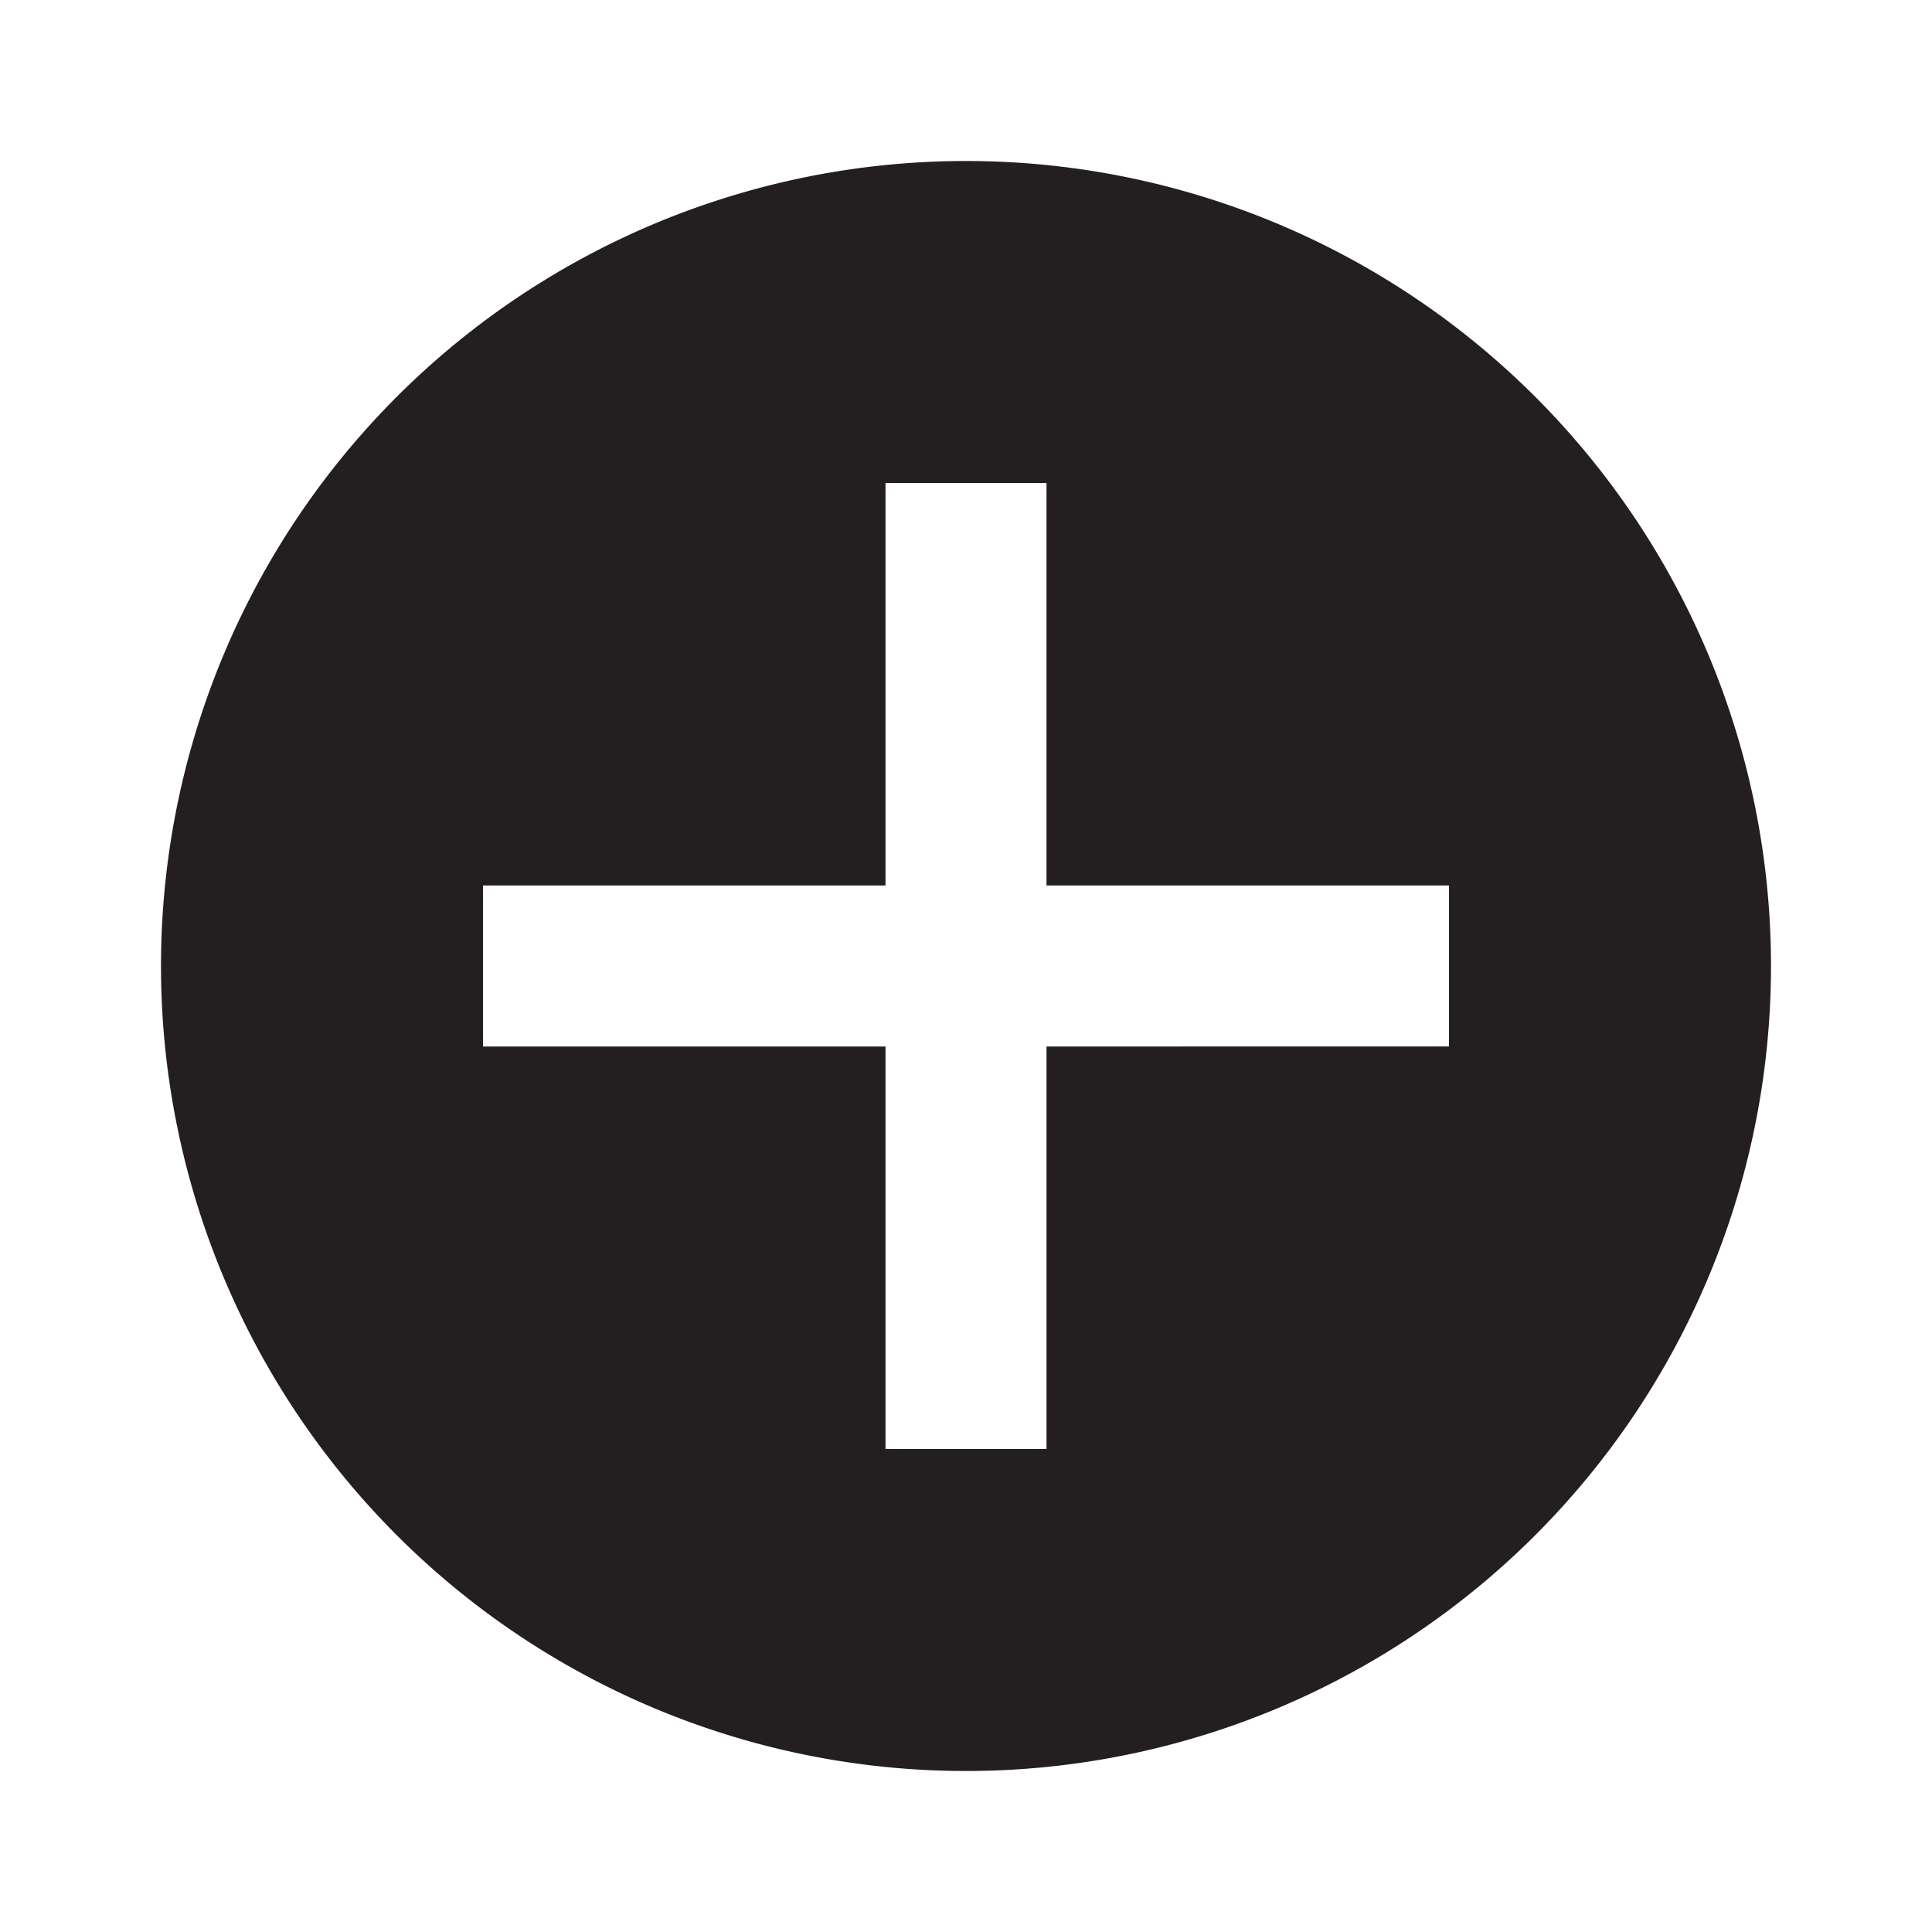 <svg xmlns="http://www.w3.org/2000/svg" width="24" height="24" viewBox="0 0 24 24"><defs><style>.cls-1{fill:#231f20;}</style></defs><title>plus-circle</title><g id="plus-circle"><path class="cls-1" d="M12,2A10,10,0,1,0,22,12,10,10,0,0,0,12,2Zm6,11H13v5H11V13H6V11h5V6h2v5h5Z"/></g></svg>